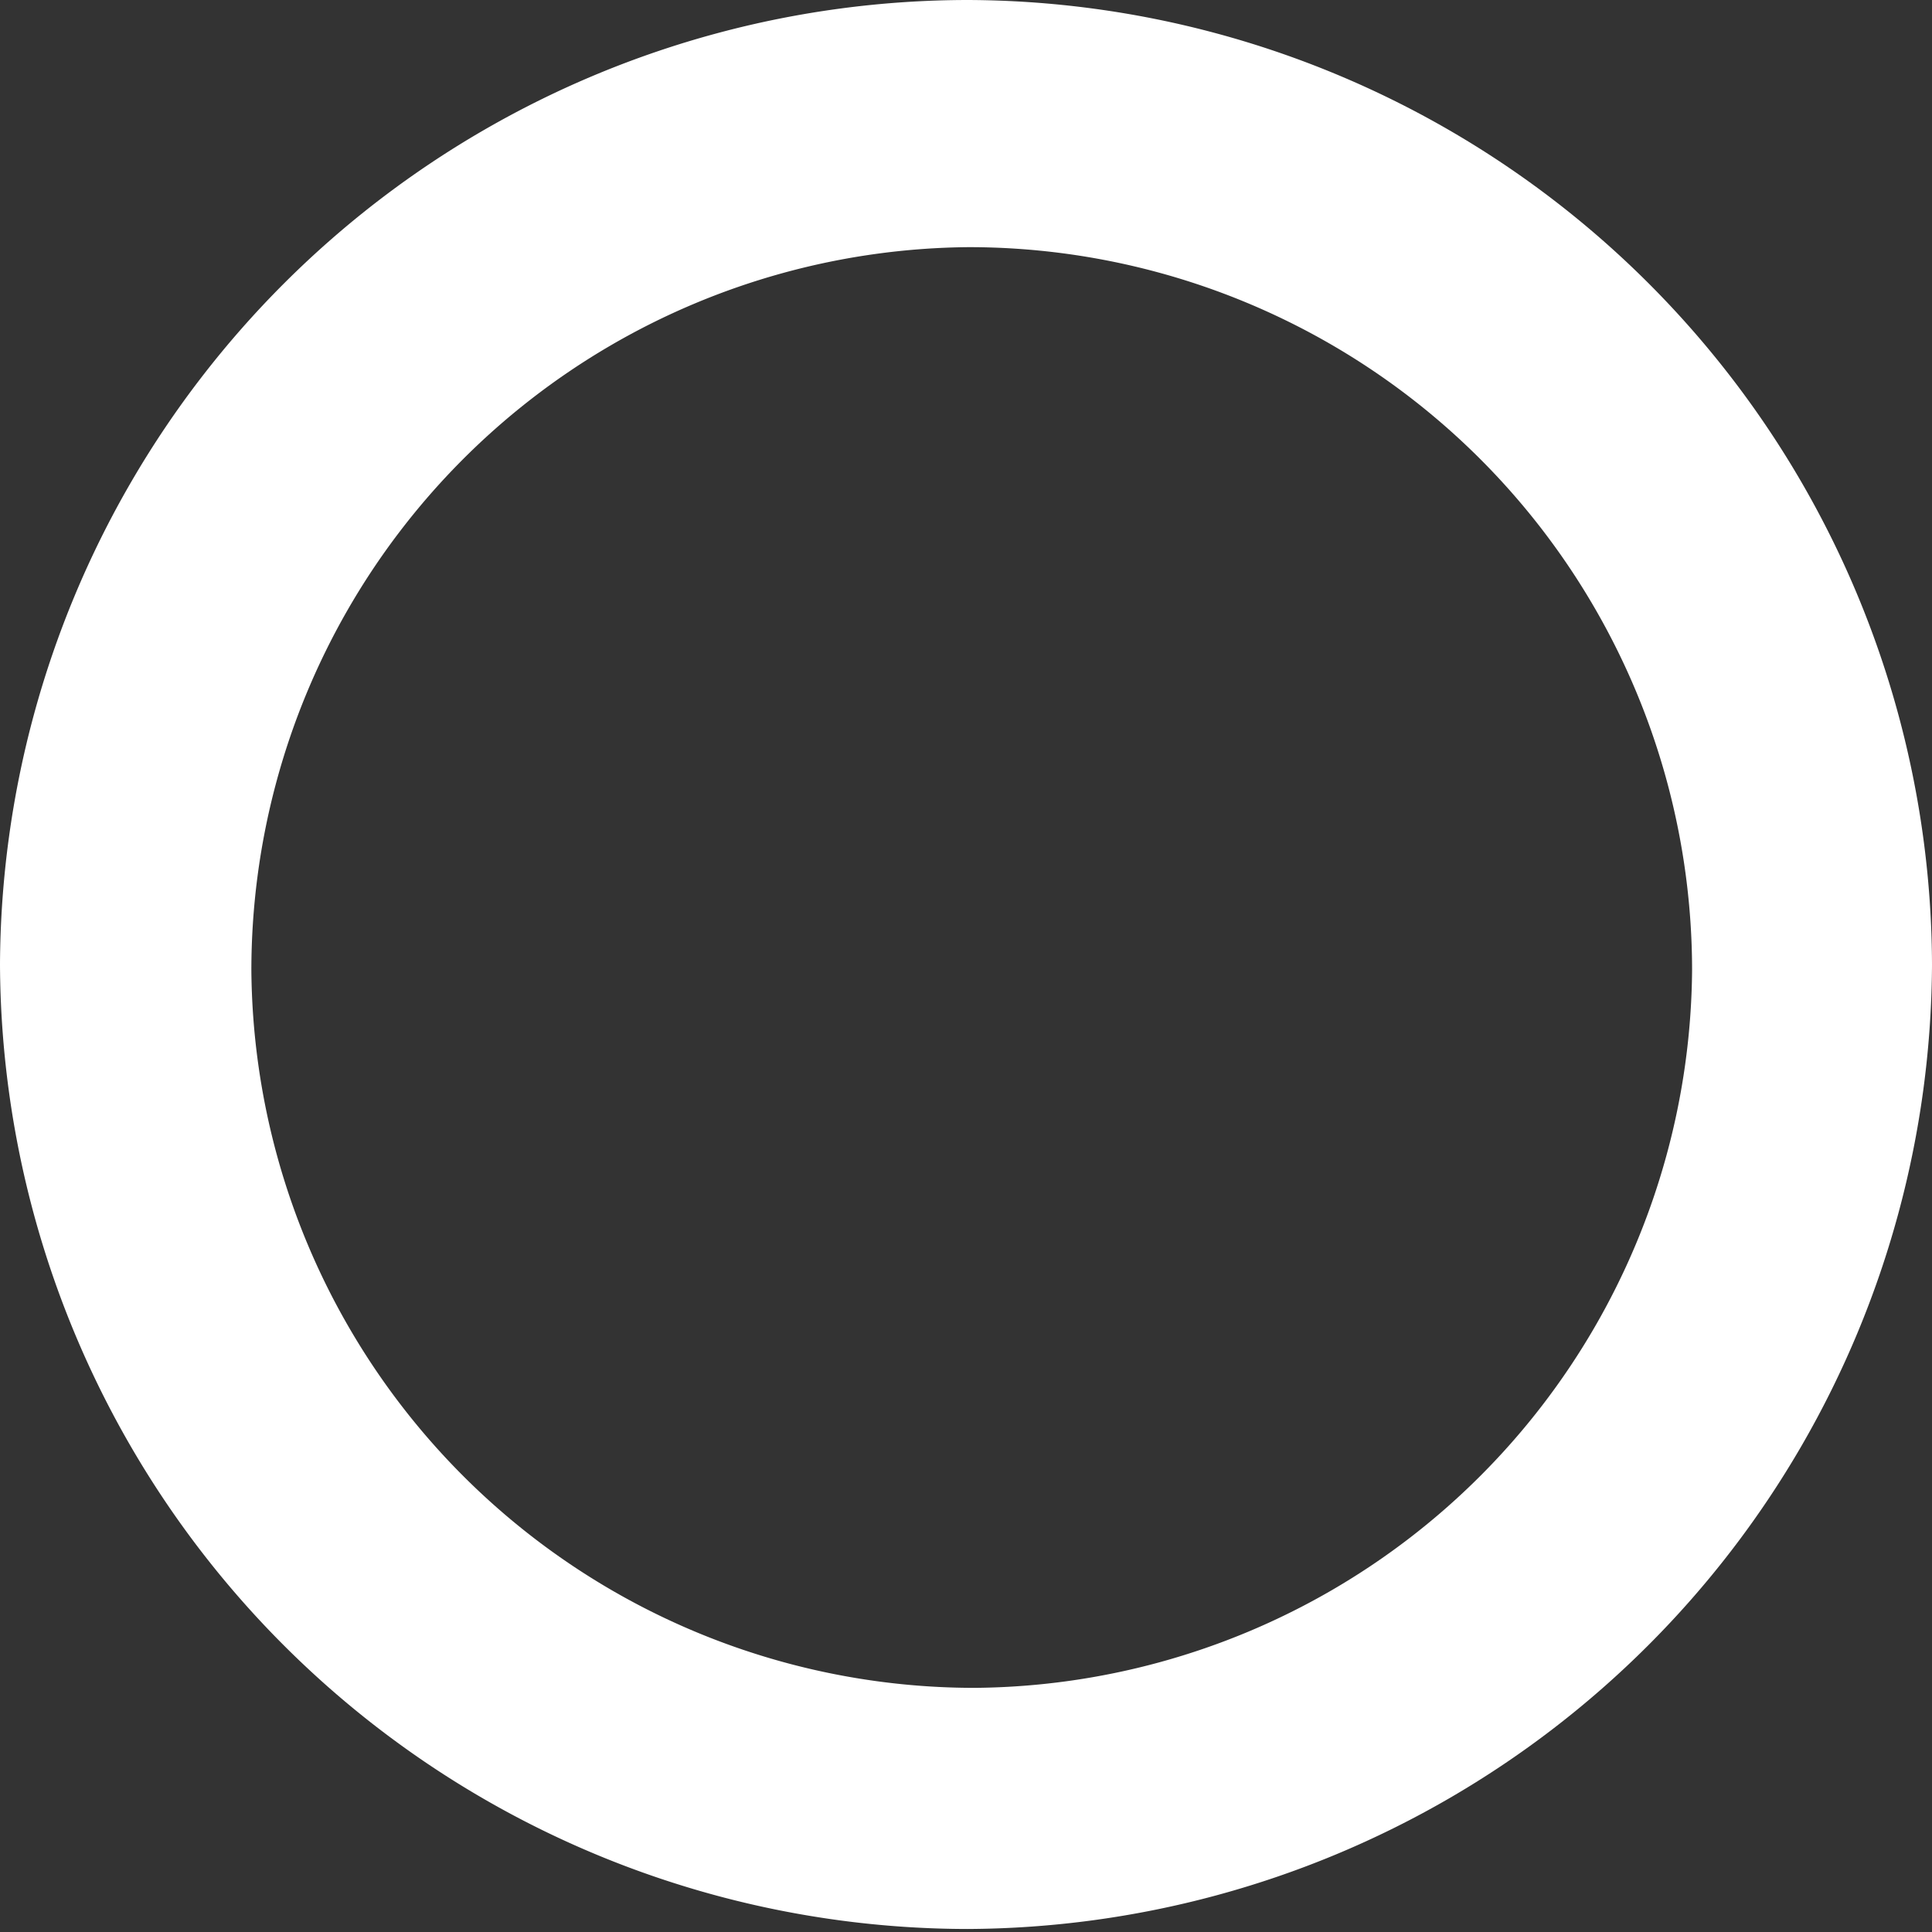 <svg id="Layer_1" data-name="Layer 1" xmlns="http://www.w3.org/2000/svg" viewBox="0 0 32.05 32.05"><rect x="0" y="0" width="32.05" height="32.05" fill="#333333" stroke="none"/><defs><style>.cls-1{fill:#fff;}</style></defs><title>single-circle</title><path class="cls-1" d="M-34.12,4.1a16.07,16.07,0,0,0-16.05,16,16.07,16.07,0,0,0,16.05,16,16.07,16.07,0,0,0,16-16h0A16.05,16.05,0,0,0-34.12,4.1Zm.1,28A12,12,0,0,1-46,20.2a12,12,0,0,1,11.9-12,12,12,0,0,1,12,12h0A12,12,0,0,1-34,32.1Z" transform="translate(50.17 -4.1)"/></svg>